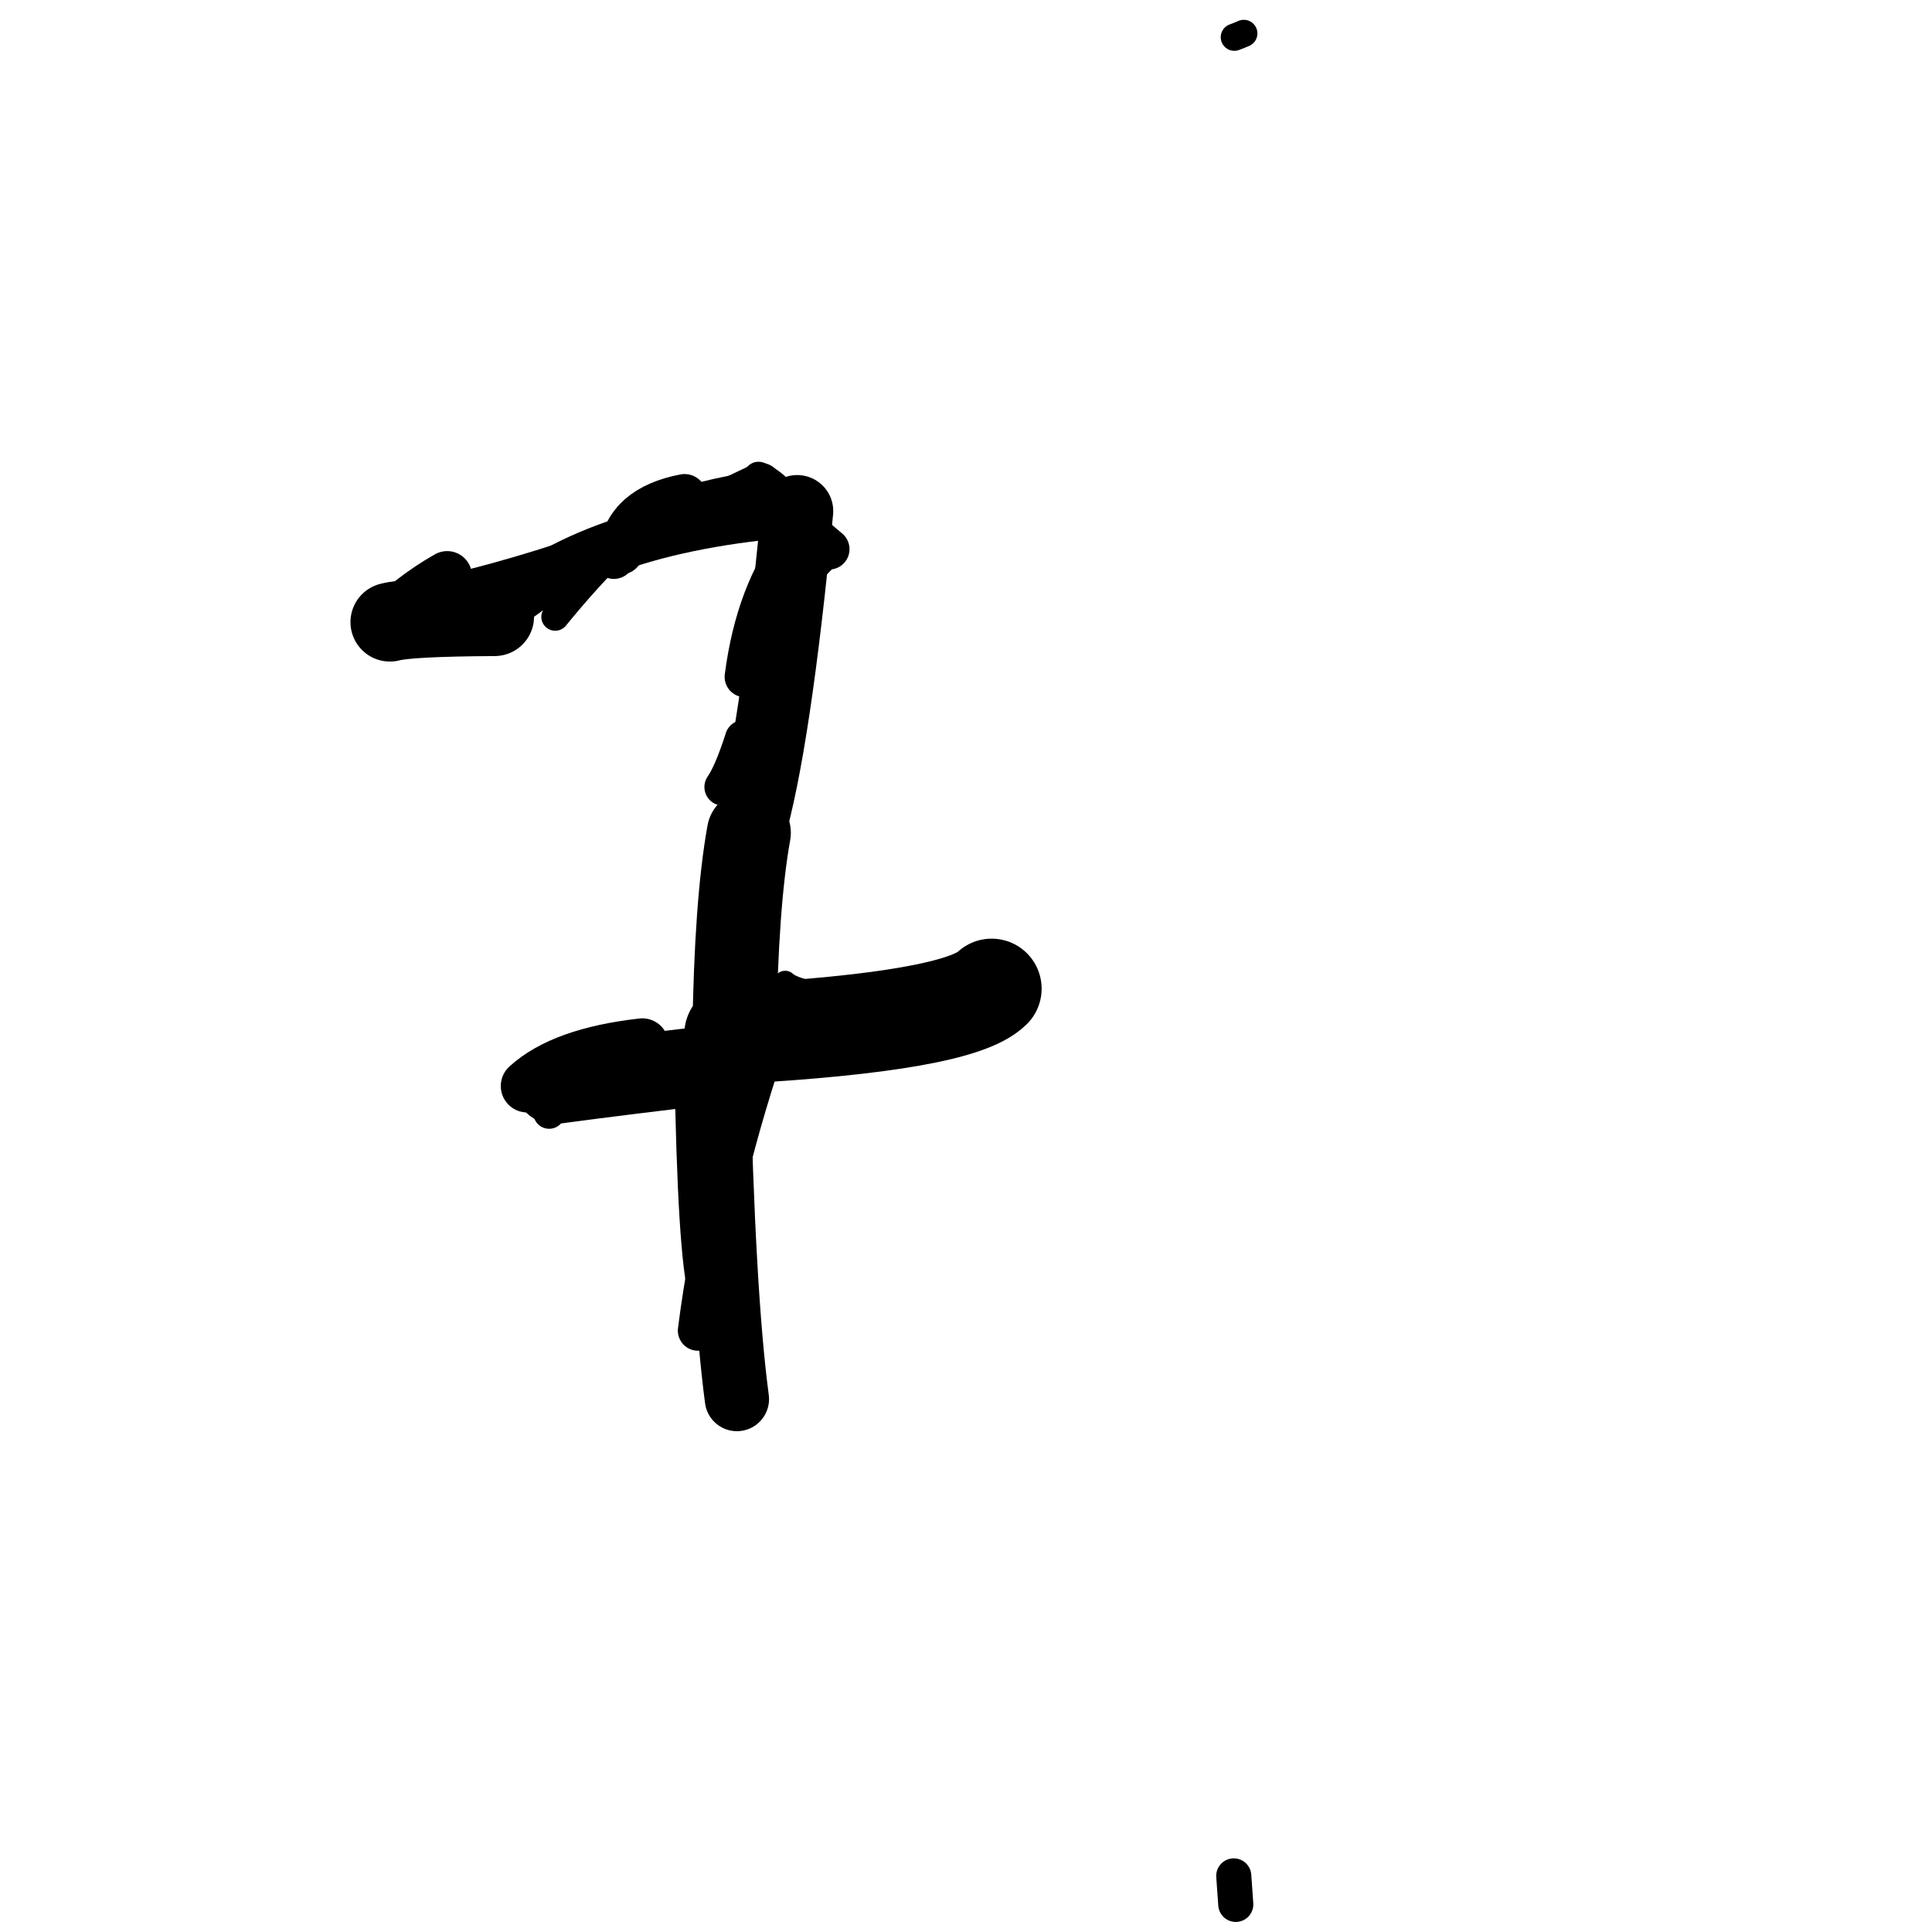 <?xml version="1.0" ?>
<svg height="140" width="140" xmlns="http://www.w3.org/2000/svg">
  <path d="M 71.857, 71.642 Q 69.432, 74.026, 53.214, 74.924 " fill="none" id="curve_1" stroke="#000000" stroke-linecap="round" stroke-linejoin="round" stroke-width="7.247"/>
  <path d="M 53.214, 74.924 Q 53.345, 65.434, 54.265, 60.345 " fill="none" id="curve_1" stroke="#000000" stroke-linecap="round" stroke-linejoin="round" stroke-width="6.085"/>
  <path d="M 54.265, 60.345 Q 56.148, 53.958, 57.769, 37.035 " fill="none" id="curve_1" stroke="#000000" stroke-linecap="round" stroke-linejoin="round" stroke-width="5.222"/>
  <path d="M 57.769, 37.035 Q 42.562, 38.197, 35.841, 44.683 " fill="none" id="curve_1" stroke="#000000" stroke-linecap="round" stroke-linejoin="round" stroke-width="3.739"/>
  <path d="M 35.841, 44.683 Q 29.57, 44.717, 28.254, 45.081 " fill="none" id="curve_1" stroke="#000000" stroke-linecap="round" stroke-linejoin="round" stroke-width="5.716"/>
  <path d="M 40.144, 78.594 Q 45.169, 77.92, 52.017, 77.121 " fill="none" id="curve_2" stroke="#000000" stroke-linecap="round" stroke-linejoin="round" stroke-width="5.714"/>
  <path d="M 52.017, 77.121 Q 52.392, 93.853, 53.4, 101.381 " fill="none" id="curve_2" stroke="#000000" stroke-linecap="round" stroke-linejoin="round" stroke-width="4.656"/>
  <path d="M 46.544, 75.706 Q 40.756, 76.36, 38.202, 78.698 " fill="none" id="curve_3" stroke="#000000" stroke-linecap="round" stroke-linejoin="round" stroke-width="3.827"/>
  <path d="M 29.598, 43.843 Q 42.524, 41.169, 55.115, 35.07 " fill="none" id="curve_4" stroke="#000000" stroke-linecap="round" stroke-linejoin="round" stroke-width="3.06"/>
  <path d="M 71.086, 72.804 Q 68.504, 72.735, 64.877, 72.609 " fill="none" id="curve_7" stroke="#000000" stroke-linecap="round" stroke-linejoin="round" stroke-width="3.659"/>
  <path d="M 54.868, 35.591 Q 56.823, 36.999, 60.083, 39.794 " fill="none" id="curve_21" stroke="#000000" stroke-linecap="round" stroke-linejoin="round" stroke-width="2.952"/>
  <path d="M 44.484, 40.456 Q 45.997, 37.15, 53.9, 35.8 " fill="none" id="curve_23" stroke="#000000" stroke-linecap="round" stroke-linejoin="round" stroke-width="2.992"/>
  <path d="M 89.444, 2.697 Q 89.704, 2.608, 90.131, 2.421 " fill="none" id="curve_24" stroke="#000000" stroke-linecap="round" stroke-linejoin="round" stroke-width="1.971"/>
  <path d="M 89.403, 135.934 Q 89.455, 136.776, 89.549, 138 " fill="none" id="curve_34" stroke="#000000" stroke-linecap="round" stroke-linejoin="round" stroke-width="2.543"/>
  <path d="M 50.578, 96.42 Q 51.926, 85.821, 55.952, 74.282 " fill="none" id="curve_36" stroke="#000000" stroke-linecap="round" stroke-linejoin="round" stroke-width="2.919"/>
  <path d="M 53.986, 49.046 Q 54.788, 42.889, 57.75, 39.103 " fill="none" id="curve_51" stroke="#000000" stroke-linecap="round" stroke-linejoin="round" stroke-width="2.953"/>
  <path d="M 57.75, 39.103 Q 57.491, 35.645, 54.964, 34.54 " fill="none" id="curve_51" stroke="#000000" stroke-linecap="round" stroke-linejoin="round" stroke-width="2.161"/>
  <path d="M 70.114, 72.391 Q 70.131, 72.332, 70.162, 72.211 " fill="none" id="curve_62" stroke="#000000" stroke-linecap="round" stroke-linejoin="round" stroke-width="3.01"/>
  <path d="M 56.895, 71.18 Q 58.133, 72.355, 67.081, 72.673 " fill="none" id="curve_77" stroke="#000000" stroke-linecap="round" stroke-linejoin="round" stroke-width="1.67"/>
  <path d="M 67.081, 72.673 Q 68.43, 71.76, 70.585, 71.113 " fill="none" id="curve_77" stroke="#000000" stroke-linecap="round" stroke-linejoin="round" stroke-width="2.682"/>
  <path d="M 52.393, 57.03 Q 53.08, 56.042, 53.881, 53.531 " fill="none" id="curve_78" stroke="#000000" stroke-linecap="round" stroke-linejoin="round" stroke-width="2.698"/>
  <path d="M 49.197, 35.929 Q 44.837, 39.038, 40.231, 44.702 " fill="none" id="curve_79" stroke="#000000" stroke-linecap="round" stroke-linejoin="round" stroke-width="2.009"/>
  <path d="M 44.985, 40.017 Q 45.407, 36.772, 49.605, 35.96 " fill="none" id="curve_83" stroke="#000000" stroke-linecap="round" stroke-linejoin="round" stroke-width="3.218"/>
  <path d="M 30.167, 45.25 Q 29.933, 44.86, 29.637, 44.082 " fill="none" id="curve_84" stroke="#000000" stroke-linecap="round" stroke-linejoin="round" stroke-width="3.662"/>
  <path d="M 51.768, 87.406 Q 52.014, 87.641, 52.398, 88.358 " fill="none" id="curve_90" stroke="#000000" stroke-linecap="round" stroke-linejoin="round" stroke-width="2.536"/>
  <path d="M 30.682, 44.78 Q 30.316, 44.73, 29.678, 44.623 " fill="none" id="curve_97" stroke="#000000" stroke-linecap="round" stroke-linejoin="round" stroke-width="3.384"/>
  <path d="M 51.282, 94.28 Q 50.395, 92.948, 50.095, 80.387 " fill="none" id="curve_111" stroke="#000000" stroke-linecap="round" stroke-linejoin="round" stroke-width="2.322"/>
  <path d="M 32.404, 41.733 Q 29.728, 43.246, 27.384, 45.631 " fill="none" id="curve_114" stroke="#000000" stroke-linecap="round" stroke-linejoin="round" stroke-width="3.597"/>
  <path d="M 56.281, 43.756 Q 57.393, 41.855, 59.124, 40.143 " fill="none" id="curve_116" stroke="#000000" stroke-linecap="round" stroke-linejoin="round" stroke-width="3.21"/>
  <path d="M 40.548, 79.691 Q 40.251, 80.173, 39.793, 80.65 " fill="none" id="curve_131" stroke="#000000" stroke-linecap="round" stroke-linejoin="round" stroke-width="2.292"/>
</svg>
